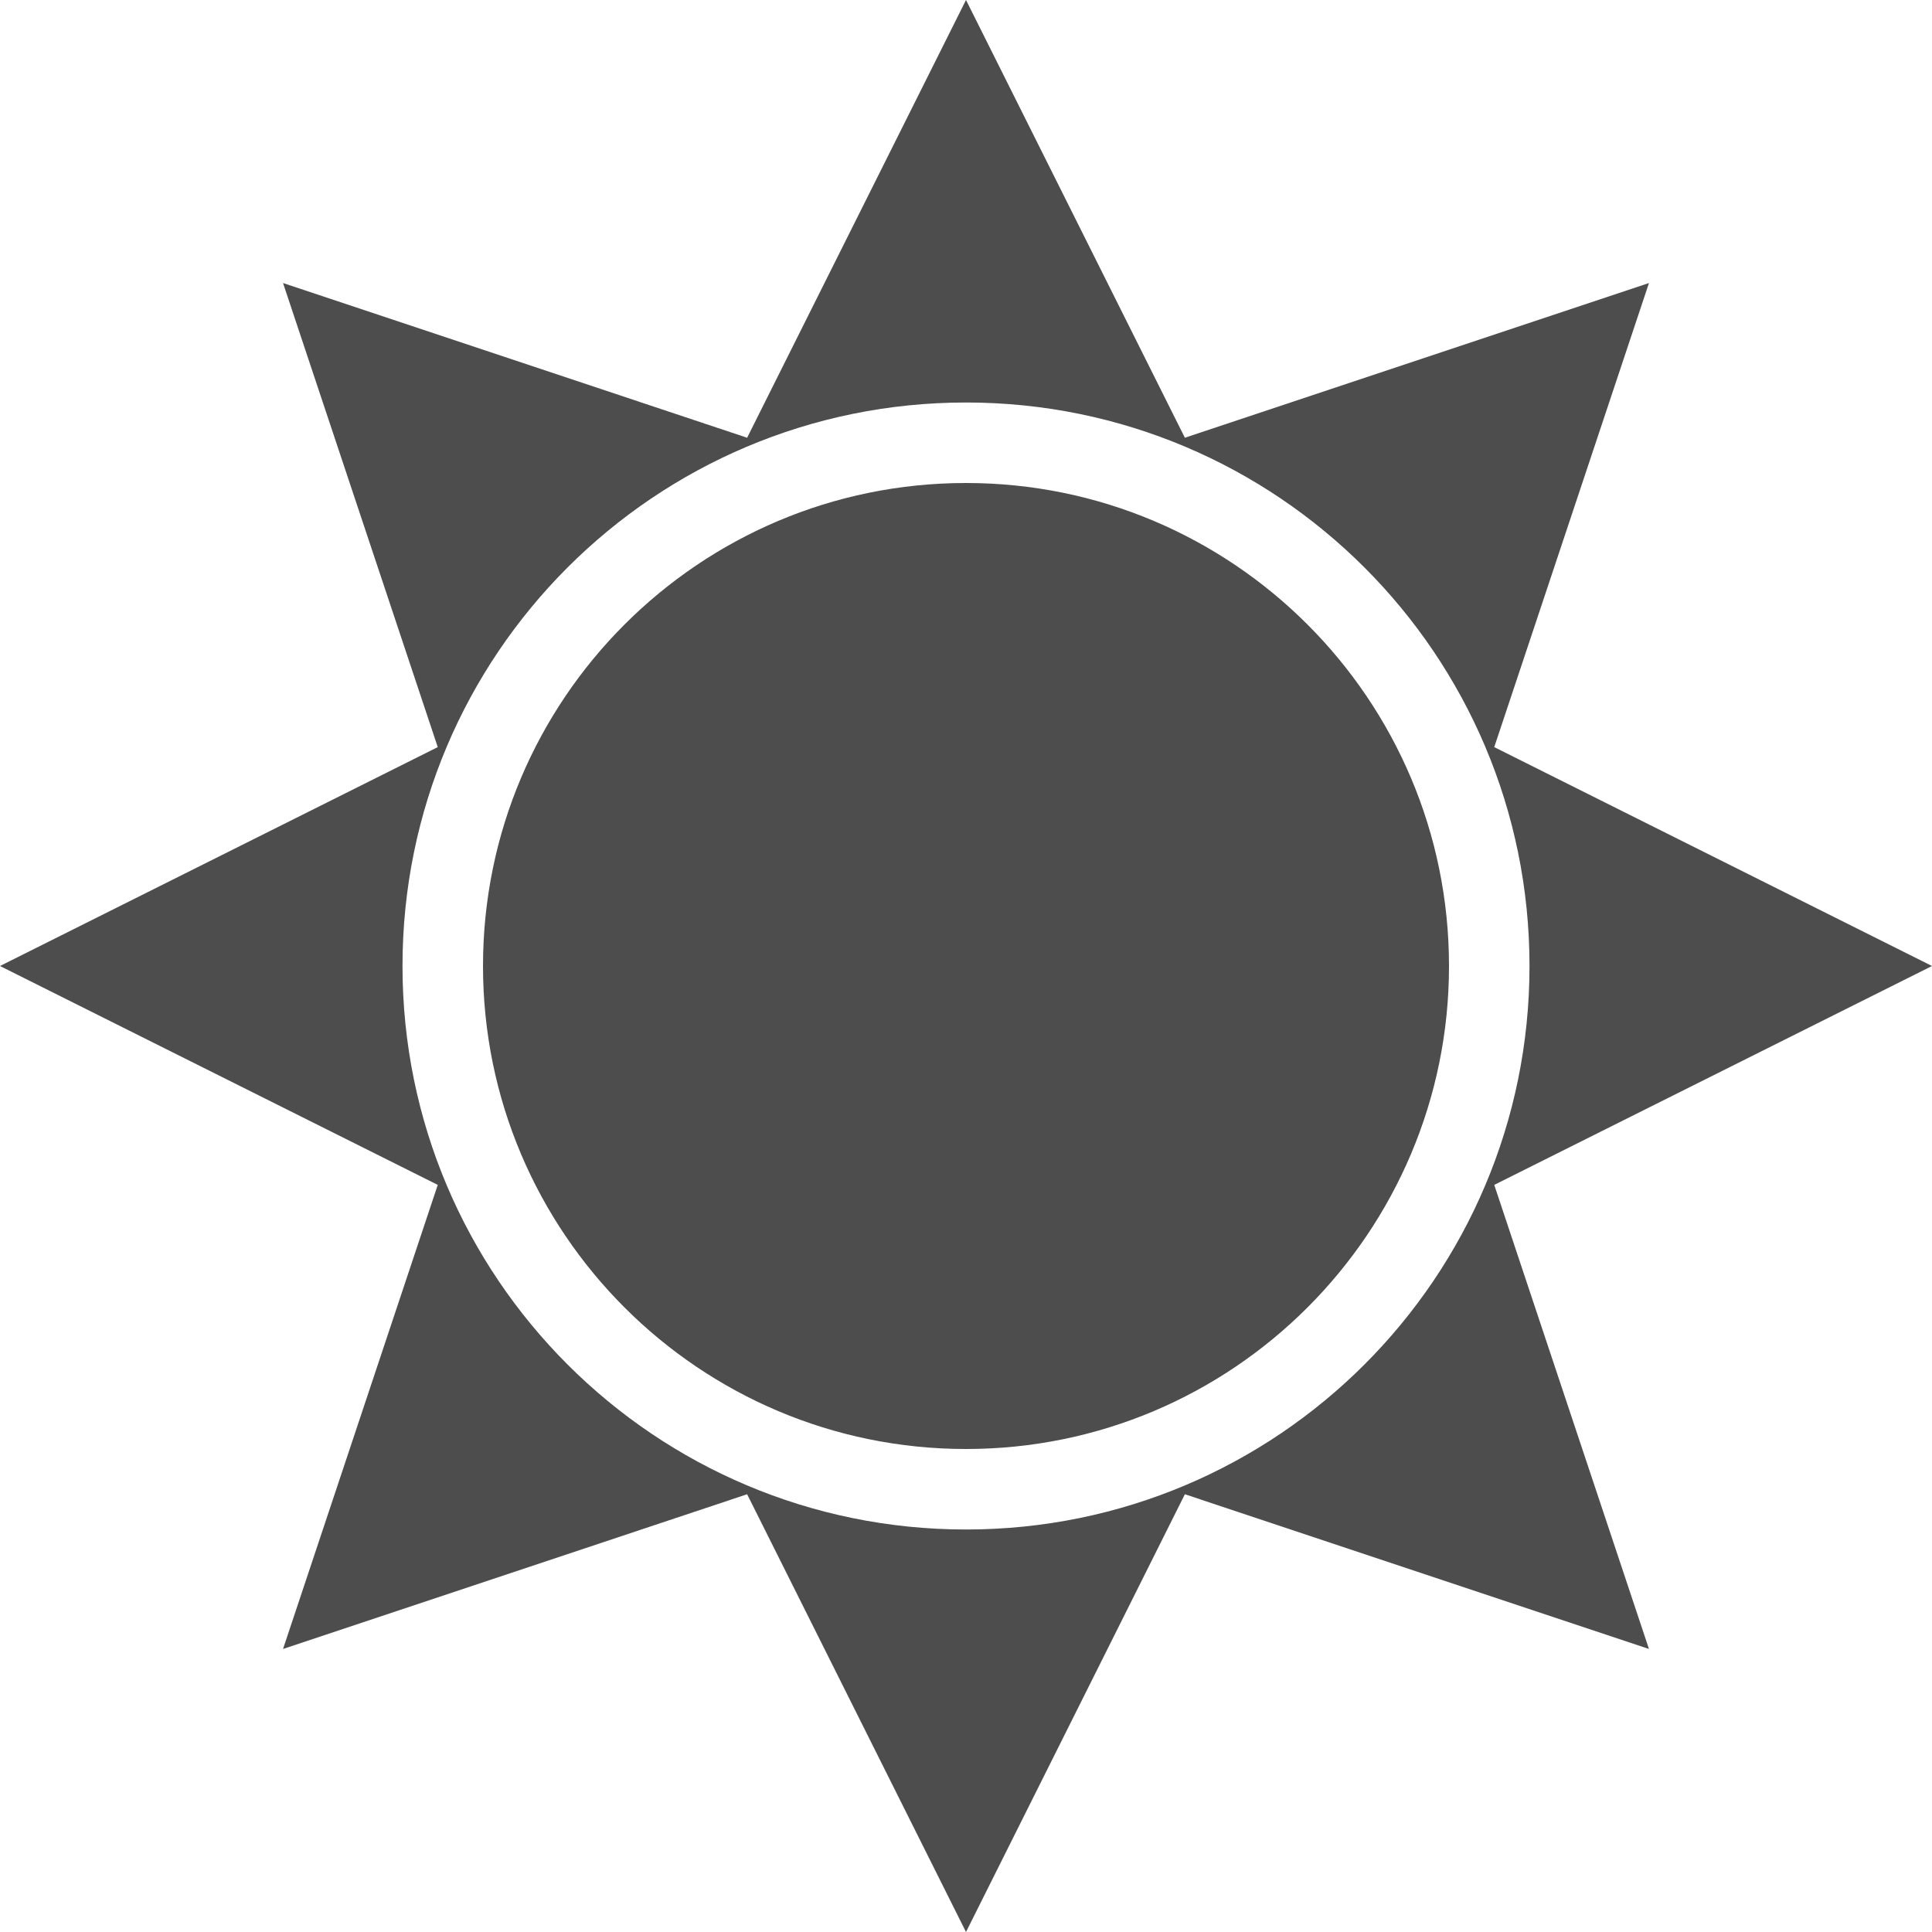 <?xml version="1.0" encoding="UTF-8"?>
<svg xmlns="http://www.w3.org/2000/svg" xmlns:xlink="http://www.w3.org/1999/xlink" width="24pt" height="24pt" viewBox="0 0 24 24" version="1.1">
<g id="surface1">
<path style=" stroke:none;fill-rule:nonzero;fill:rgb(30.196%,30.196%,30.196%);fill-opacity:1;" d="M 12 0 L 9.281 5.438 L 3.516 3.516 L 5.438 9.281 L 0 12 L 5.438 14.719 L 3.516 20.484 L 9.281 18.562 L 12 24 L 14.719 18.562 L 20.484 20.484 L 18.562 14.719 L 24 12 L 18.562 9.281 L 20.484 3.516 L 14.719 5.438 Z M 12 5 C 15.867 5 19 8.133 19 12 C 19 15.867 15.867 19 12 19 C 8.133 19 5 15.867 5 12 C 5 8.133 8.133 5 12 5 Z M 12 6 C 8.688 6 6 8.688 6 12 C 6 15.312 8.688 18 12 18 C 15.312 18 18 15.312 18 12 C 18 8.688 15.312 6 12 6 Z M 12 6 "/>
</g>
</svg>
